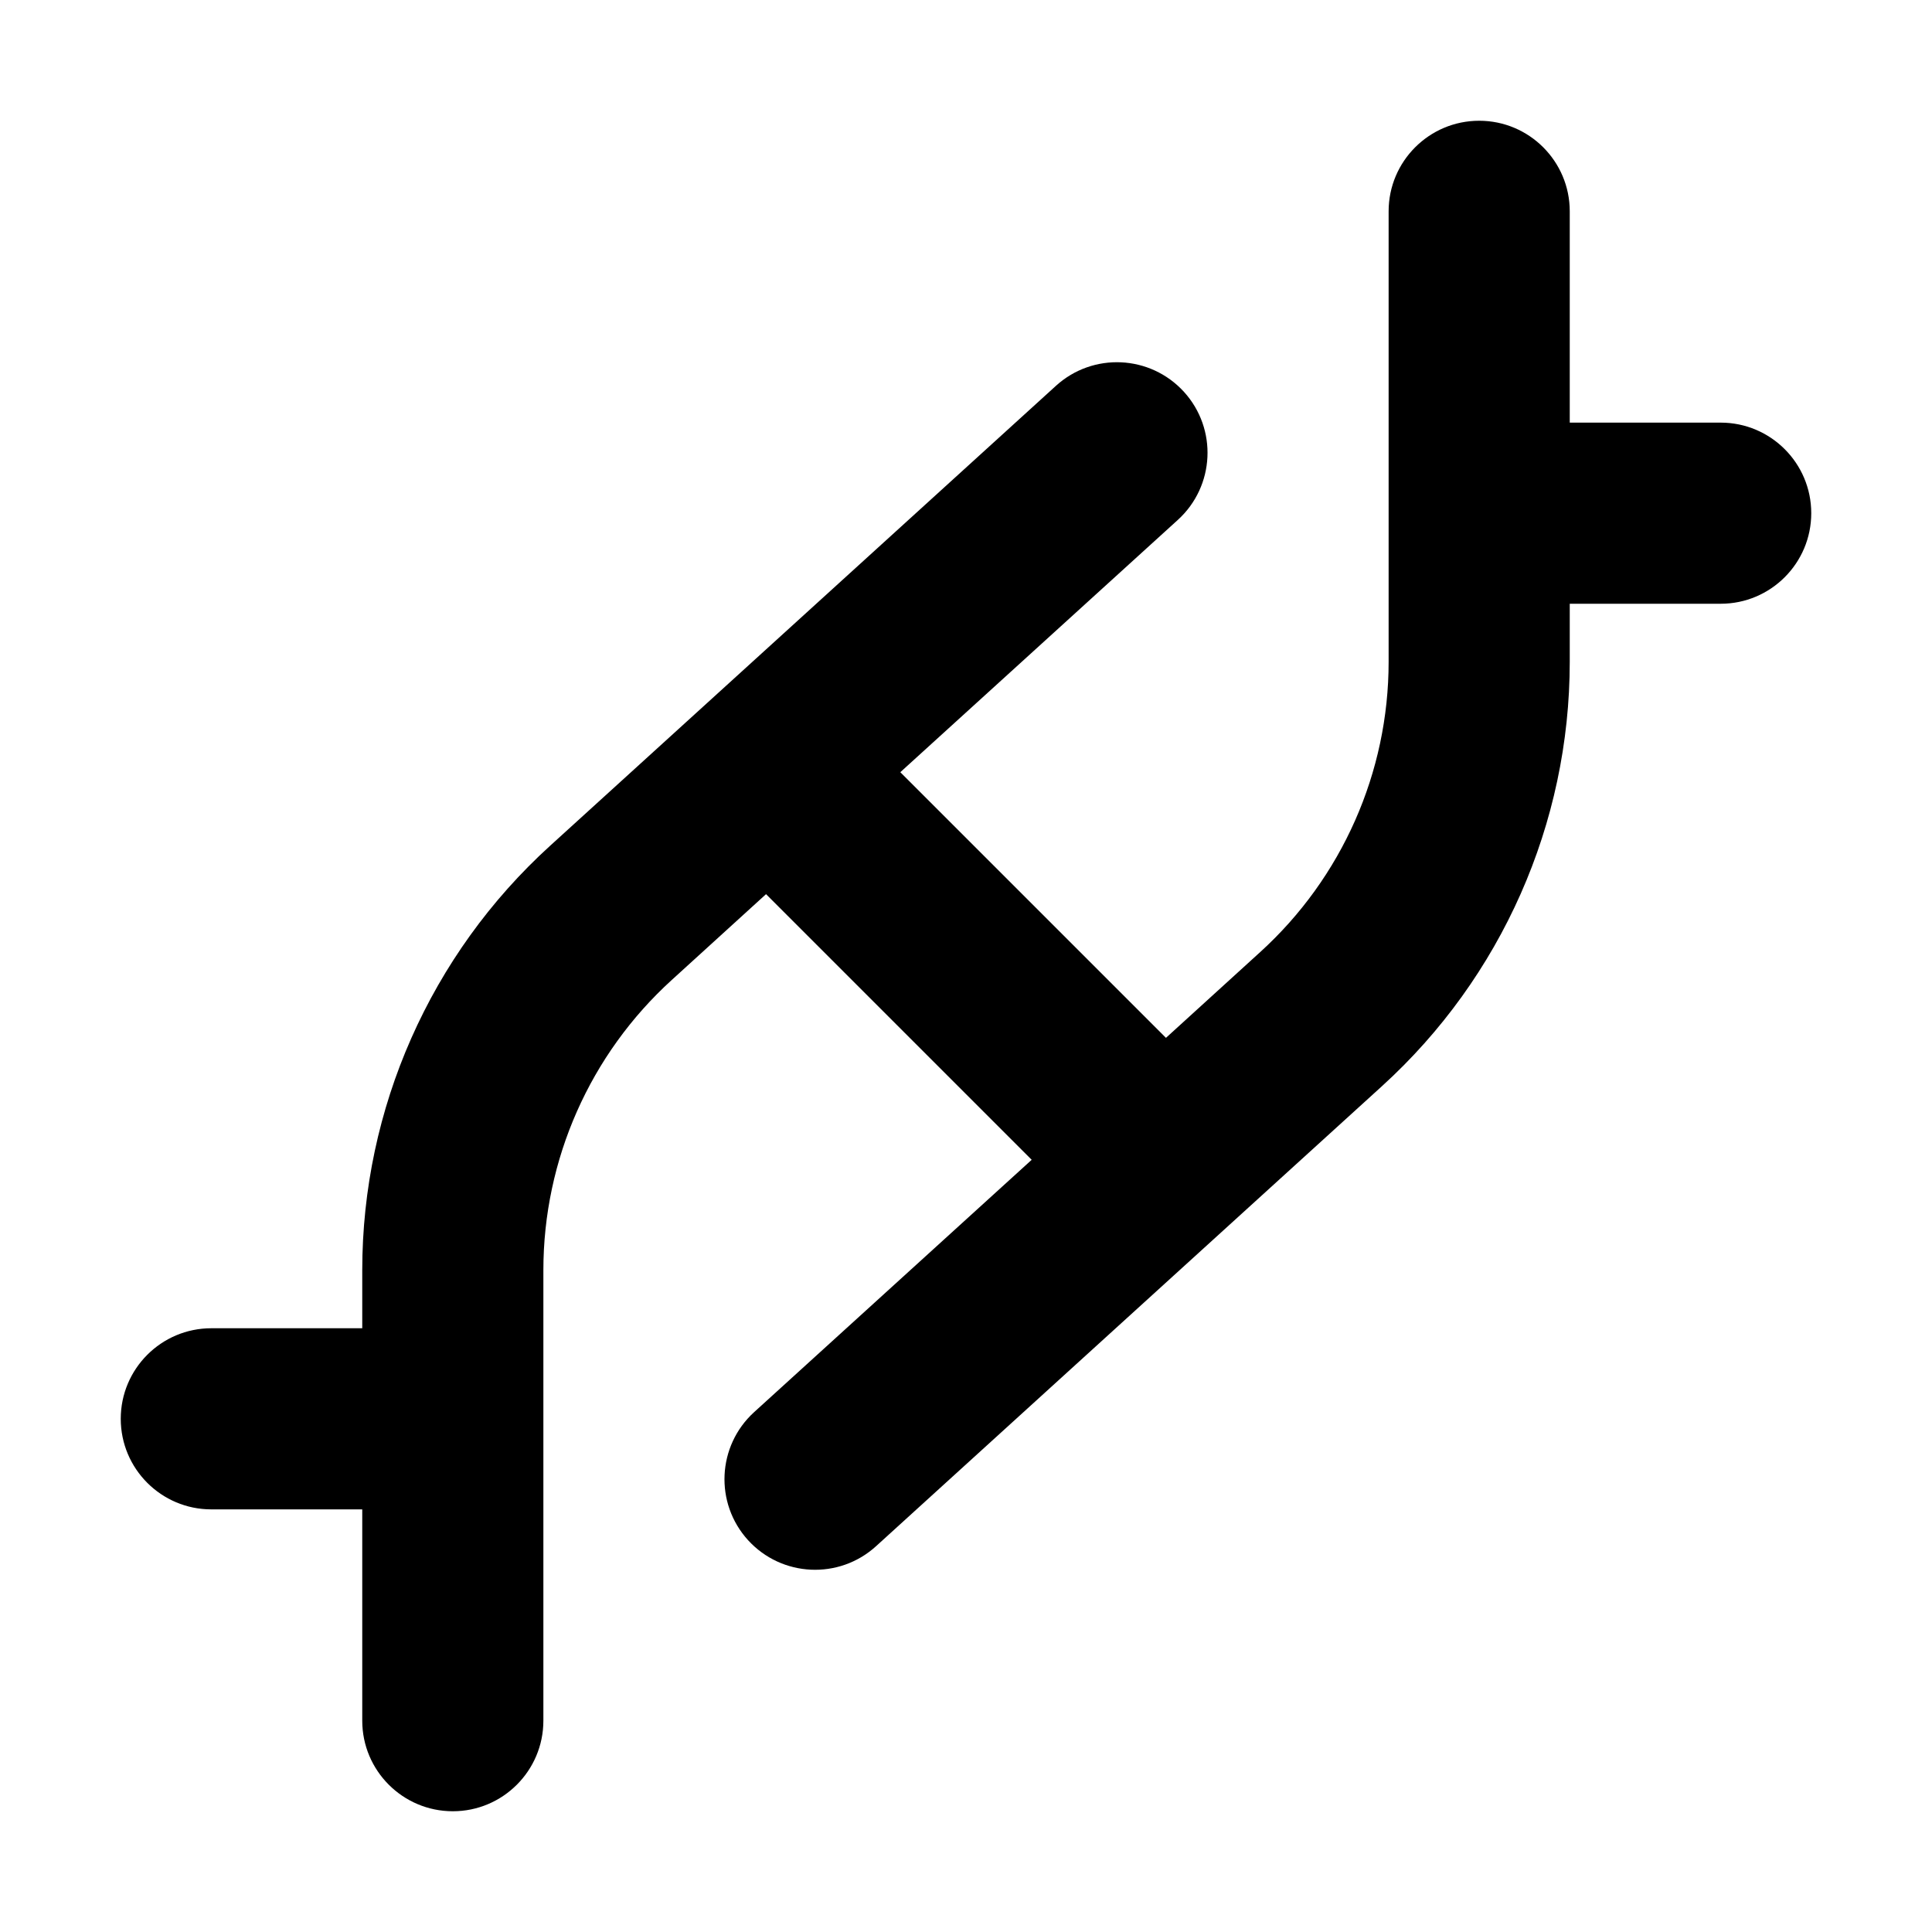 <svg width="32" height="32" viewBox="0 0 16 16" fill="none" xmlns="http://www.w3.org/2000/svg">
<rect x="0" y="0" width="16" height="16" fill="#fff"/>
<path fill-rule="evenodd" clip-rule="evenodd" d="M12.25 1C12.664 1 13 1.336 13 1.75L13 3.5H14.25C14.664 3.5 15 3.836 15 4.25C15 4.664 14.664 5 14.25 5H13L13 5.481C13 6.819 12.435 8.095 11.445 8.995L7.255 12.805C6.948 13.084 6.474 13.061 6.195 12.755C5.916 12.448 5.939 11.974 6.245 11.695L8.544 9.605L6.344 7.405L5.564 8.115C4.886 8.731 4.5 9.604 4.5 10.519L4.5 14.25C4.5 14.664 4.164 15 3.75 15C3.336 15 3 14.664 3 14.25L3 12.5H1.75C1.336 12.5 1 12.164 1 11.75C1 11.336 1.336 11 1.75 11H3L3 10.519C3 9.181 3.565 7.905 4.555 7.005L8.745 3.195C9.052 2.916 9.526 2.939 9.805 3.245C10.084 3.552 10.061 4.026 9.755 4.305L7.456 6.395L9.656 8.595L10.436 7.885C11.114 7.269 11.5 6.396 11.5 5.481L11.5 1.75C11.5 1.336 11.836 1 12.25 1Z" fill="#000"/>
</svg>
